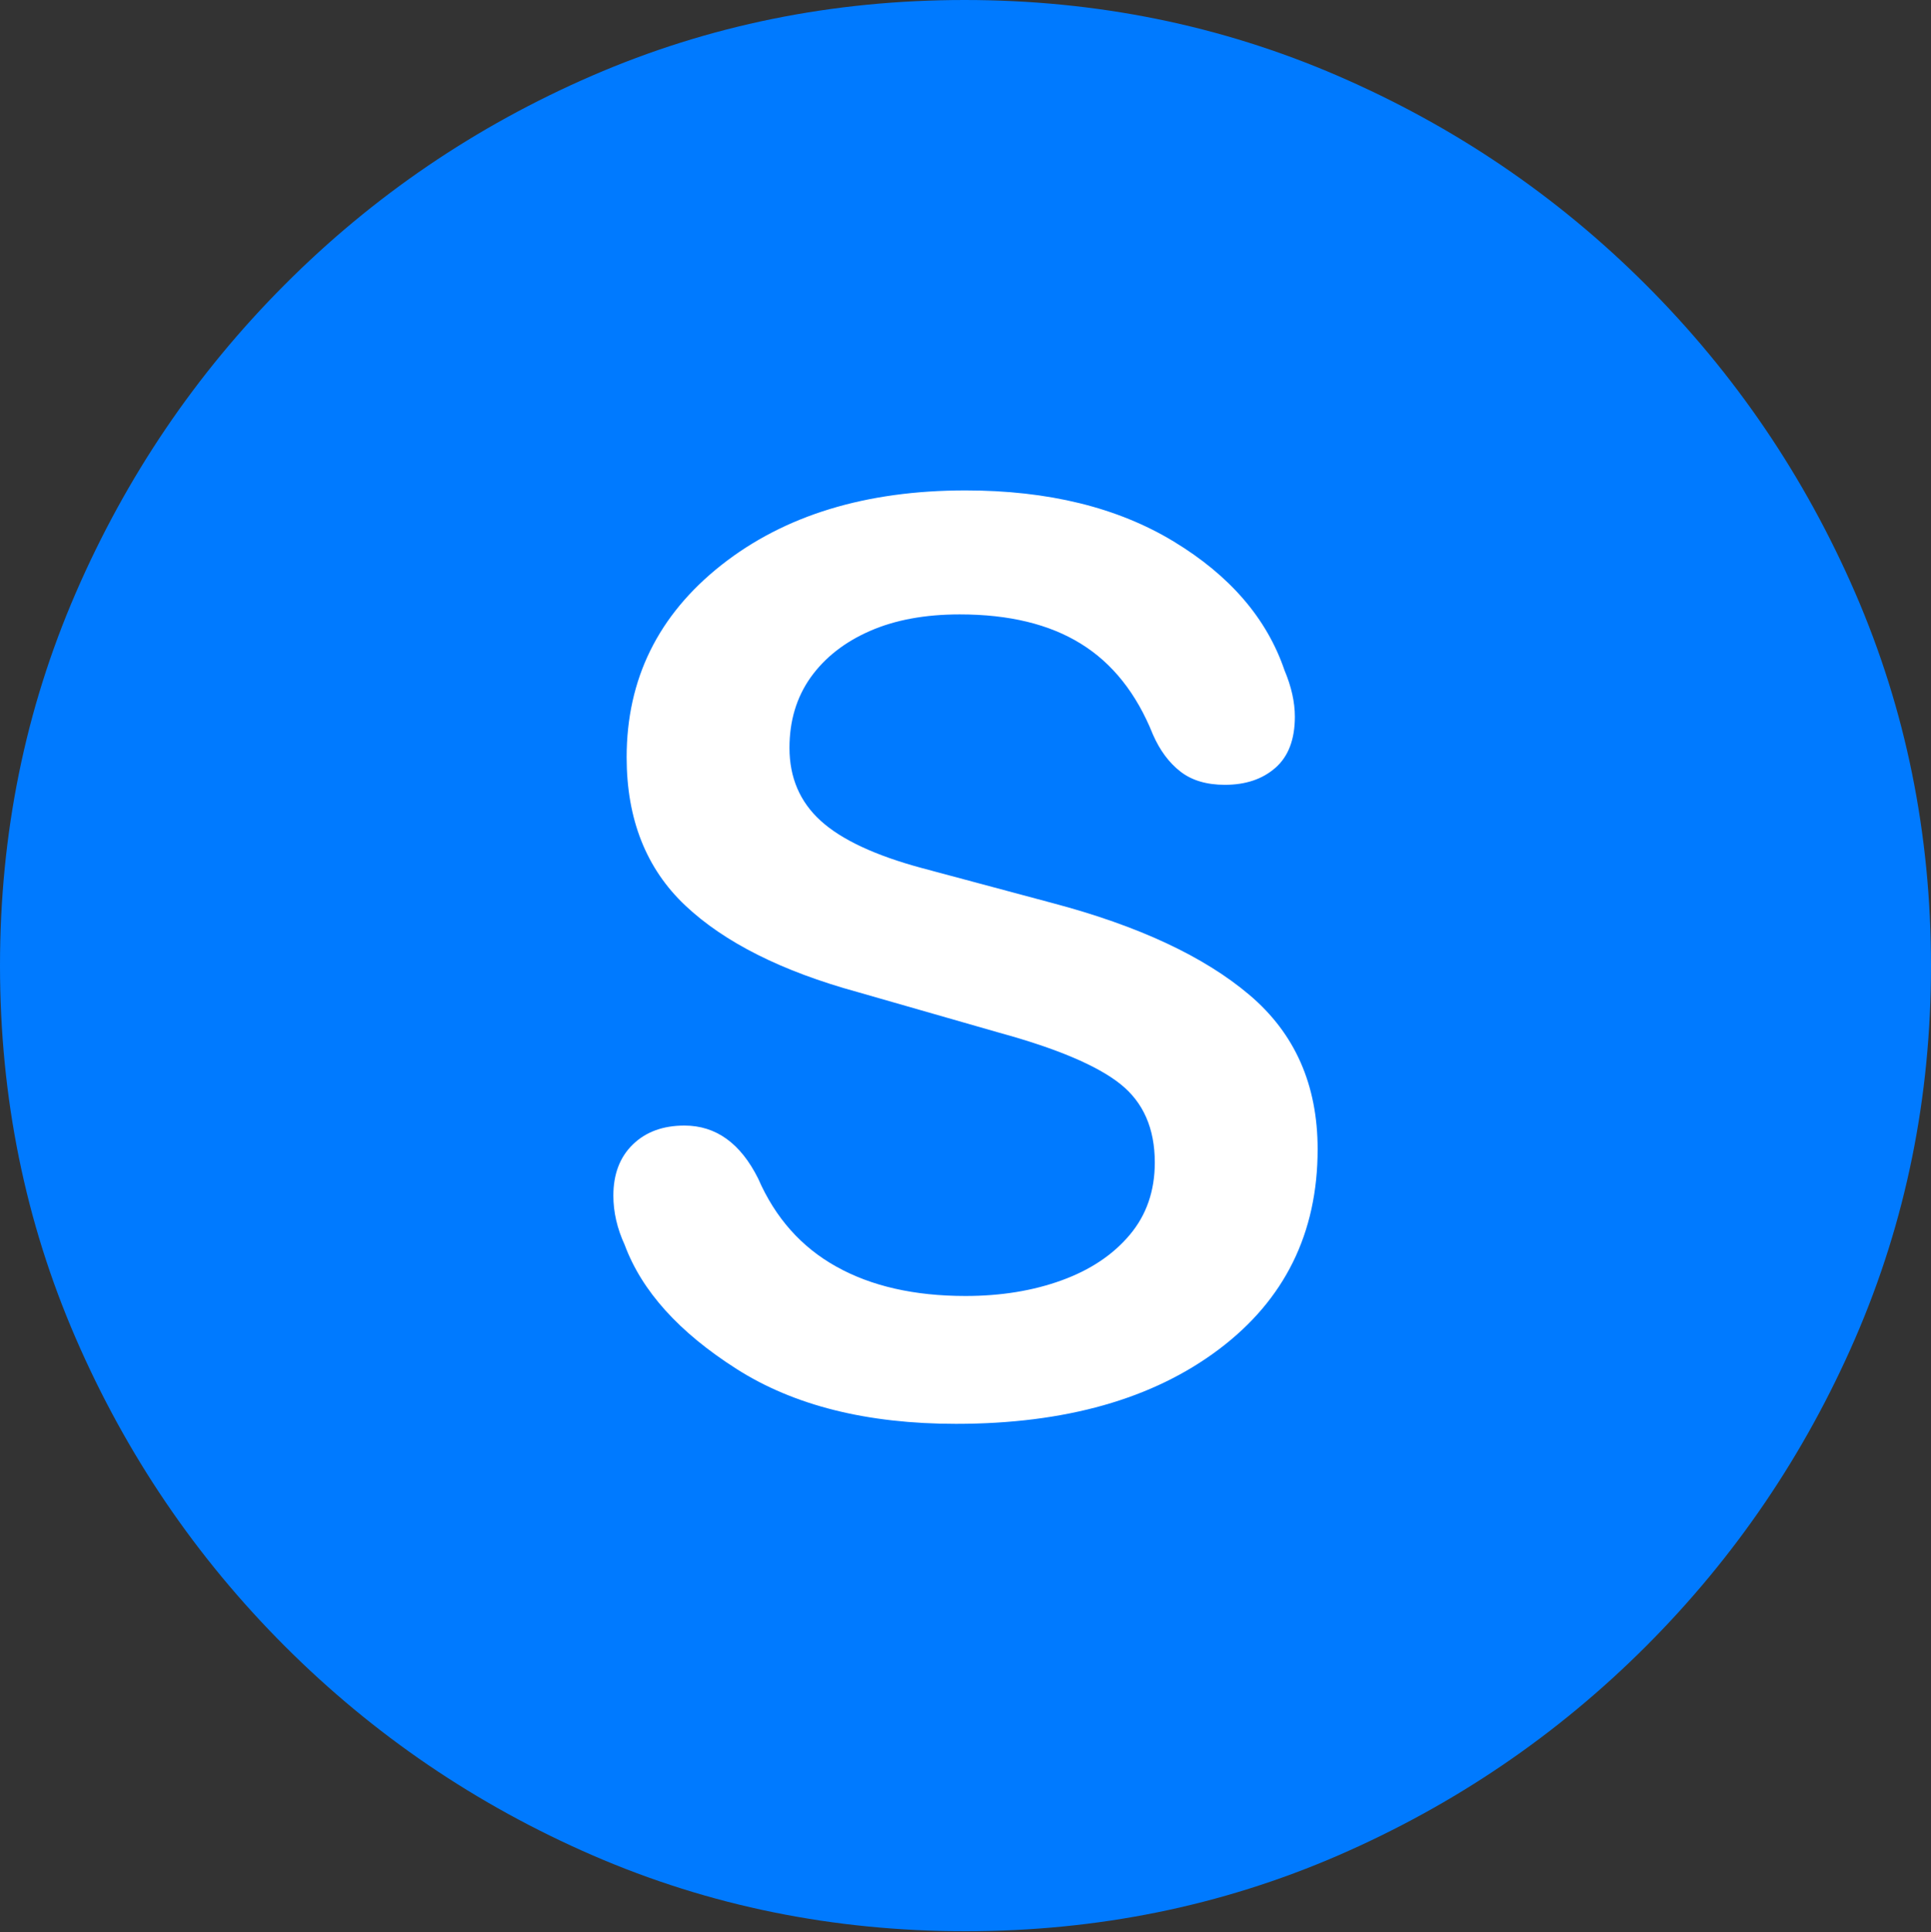 <?xml version="1.0" encoding="UTF-8"?>
<!--Generator: Apple Native CoreSVG 175.5-->
<!DOCTYPE svg
PUBLIC "-//W3C//DTD SVG 1.1//EN"
       "http://www.w3.org/Graphics/SVG/1.1/DTD/svg11.dtd">
<svg version="1.1" xmlns="http://www.w3.org/2000/svg" xmlns:xlink="http://www.w3.org/1999/xlink" width="19.922" height="19.932">
 <rect width="100%" height="100%" fill="#333333" stroke="none"/>
 <g>
  <rect height="19.932" opacity="0" width="19.922" x="0" y="0"/>
  <path d="M9.961 19.922Q12.002 19.922 13.804 19.141Q15.605 18.359 16.982 16.982Q18.359 15.605 19.141 13.804Q19.922 12.002 19.922 9.961Q19.922 7.92 19.141 6.118Q18.359 4.316 16.982 2.939Q15.605 1.562 13.799 0.781Q11.992 0 9.951 0Q7.91 0 6.108 0.781Q4.307 1.562 2.935 2.939Q1.562 4.316 0.781 6.118Q0 7.92 0 9.961Q0 12.002 0.781 13.804Q1.562 15.605 2.939 16.982Q4.316 18.359 6.118 19.141Q7.92 19.922 9.961 19.922Z" fill="#007aff"/>
  <path d="M9.863 14.688Q8.486 14.688 7.598 14.121Q6.709 13.555 6.445 12.842Q6.328 12.588 6.328 12.334Q6.328 12.002 6.528 11.807Q6.729 11.611 7.061 11.611Q7.549 11.611 7.822 12.158Q8.086 12.764 8.628 13.066Q9.17 13.369 9.961 13.369Q10.508 13.369 10.952 13.208Q11.396 13.047 11.655 12.739Q11.914 12.432 11.914 11.992Q11.914 11.465 11.558 11.182Q11.201 10.898 10.312 10.654L8.848 10.234Q7.676 9.912 7.07 9.341Q6.465 8.77 6.465 7.812Q6.465 6.602 7.441 5.83Q8.418 5.059 9.961 5.059Q11.24 5.059 12.109 5.586Q12.979 6.113 13.252 6.914Q13.359 7.168 13.359 7.393Q13.359 7.744 13.159 7.92Q12.959 8.096 12.637 8.096Q12.354 8.096 12.178 7.959Q12.002 7.822 11.895 7.578Q11.641 6.943 11.152 6.641Q10.664 6.338 9.902 6.338Q9.365 6.338 8.975 6.509Q8.584 6.68 8.364 6.987Q8.145 7.295 8.145 7.715Q8.145 8.174 8.467 8.467Q8.789 8.76 9.512 8.955L10.859 9.316Q12.188 9.668 12.891 10.264Q13.594 10.859 13.594 11.855Q13.594 13.154 12.573 13.921Q11.553 14.688 9.863 14.688Z" fill="#ffffff"/>
 </g>
</svg>
